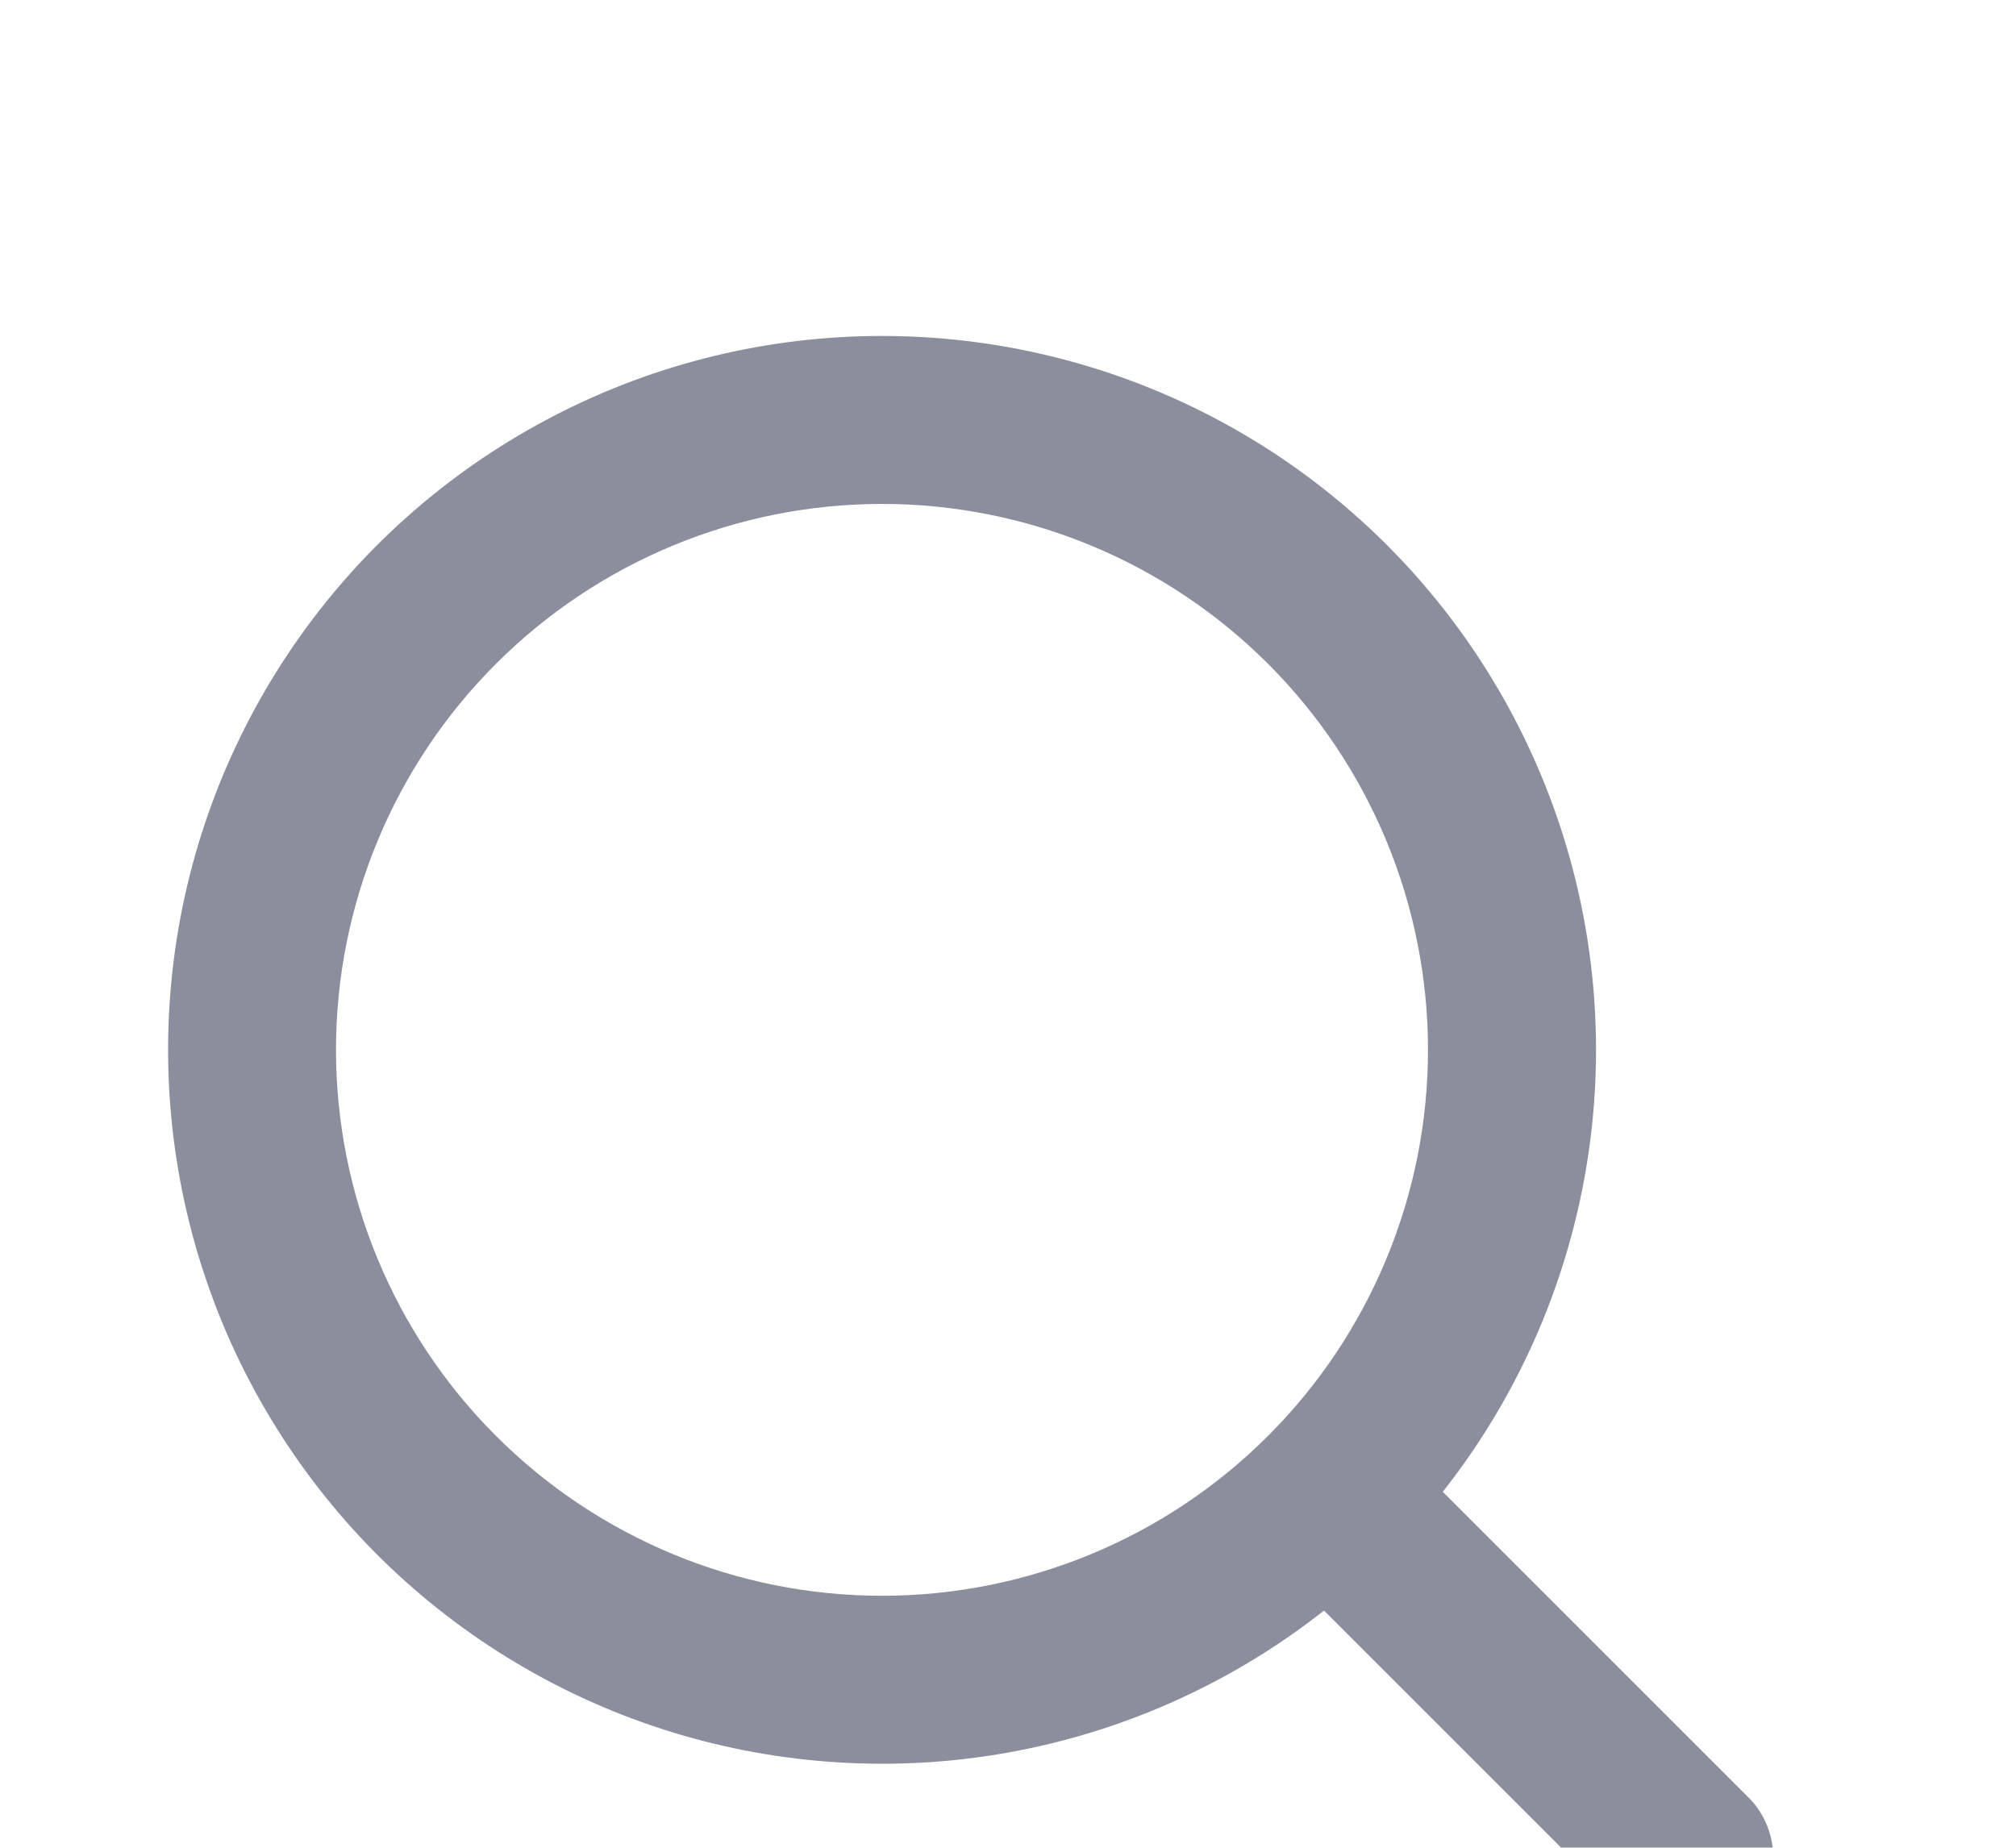 <svg width="24" height="22" viewBox="0 0 24 22" fill="none" xmlns="http://www.w3.org/2000/svg">
<g filter="url(#filter0_d_1_25)">
<path fill-rule="evenodd" clip-rule="evenodd" d="M10.5 1.91687e-08C9.145 0 7.809 0.324 6.605 0.946C5.4 1.567 4.361 2.467 3.575 3.572C2.79 4.676 2.279 5.952 2.087 7.294C1.895 8.636 2.026 10.004 2.47 11.285C2.914 12.565 3.658 13.721 4.639 14.656C5.621 15.59 6.812 16.277 8.113 16.658C9.414 17.038 10.787 17.103 12.117 16.845C13.448 16.587 14.698 16.015 15.762 15.176L19.414 18.828C19.603 19.01 19.855 19.111 20.118 19.109C20.38 19.106 20.631 19.001 20.816 18.816C21.002 18.63 21.107 18.38 21.109 18.117C21.111 17.855 21.01 17.603 20.828 17.414L17.176 13.762C18.164 12.509 18.779 11.002 18.951 9.416C19.123 7.829 18.845 6.226 18.148 4.79C17.452 3.354 16.365 2.143 15.013 1.296C13.66 0.449 12.096 -0 10.5 1.91687e-08ZM4 8.5C4 6.776 4.685 5.123 5.904 3.904C7.123 2.685 8.776 2 10.5 2C12.224 2 13.877 2.685 15.096 3.904C16.315 5.123 17 6.776 17 8.5C17 10.224 16.315 11.877 15.096 13.096C13.877 14.315 12.224 15 10.5 15C8.776 15 7.123 14.315 5.904 13.096C4.685 11.877 4 10.224 4 8.5Z" fill="#8B8E9C"/>
</g>
<defs>
<filter id="filter0_d_1_25" x="-1.999" y="0" width="27.108" height="27.109" filterUnits="userSpaceOnUse" color-interpolation-filters="sRGB">
<feFlood flood-opacity="0" result="BackgroundImageFix"/>
<feColorMatrix in="SourceAlpha" type="matrix" values="0 0 0 0 0 0 0 0 0 0 0 0 0 0 0 0 0 0 127 0" result="hardAlpha"/>
<feOffset dy="4"/>
<feGaussianBlur stdDeviation="2"/>
<feComposite in2="hardAlpha" operator="out"/>
<feColorMatrix type="matrix" values="0 0 0 0 0 0 0 0 0 0 0 0 0 0 0 0 0 0 0.25 0"/>
<feBlend mode="normal" in2="BackgroundImageFix" result="effect1_dropShadow_1_25"/>
<feBlend mode="normal" in="SourceGraphic" in2="effect1_dropShadow_1_25" result="shape"/>
</filter>
</defs>
</svg>

